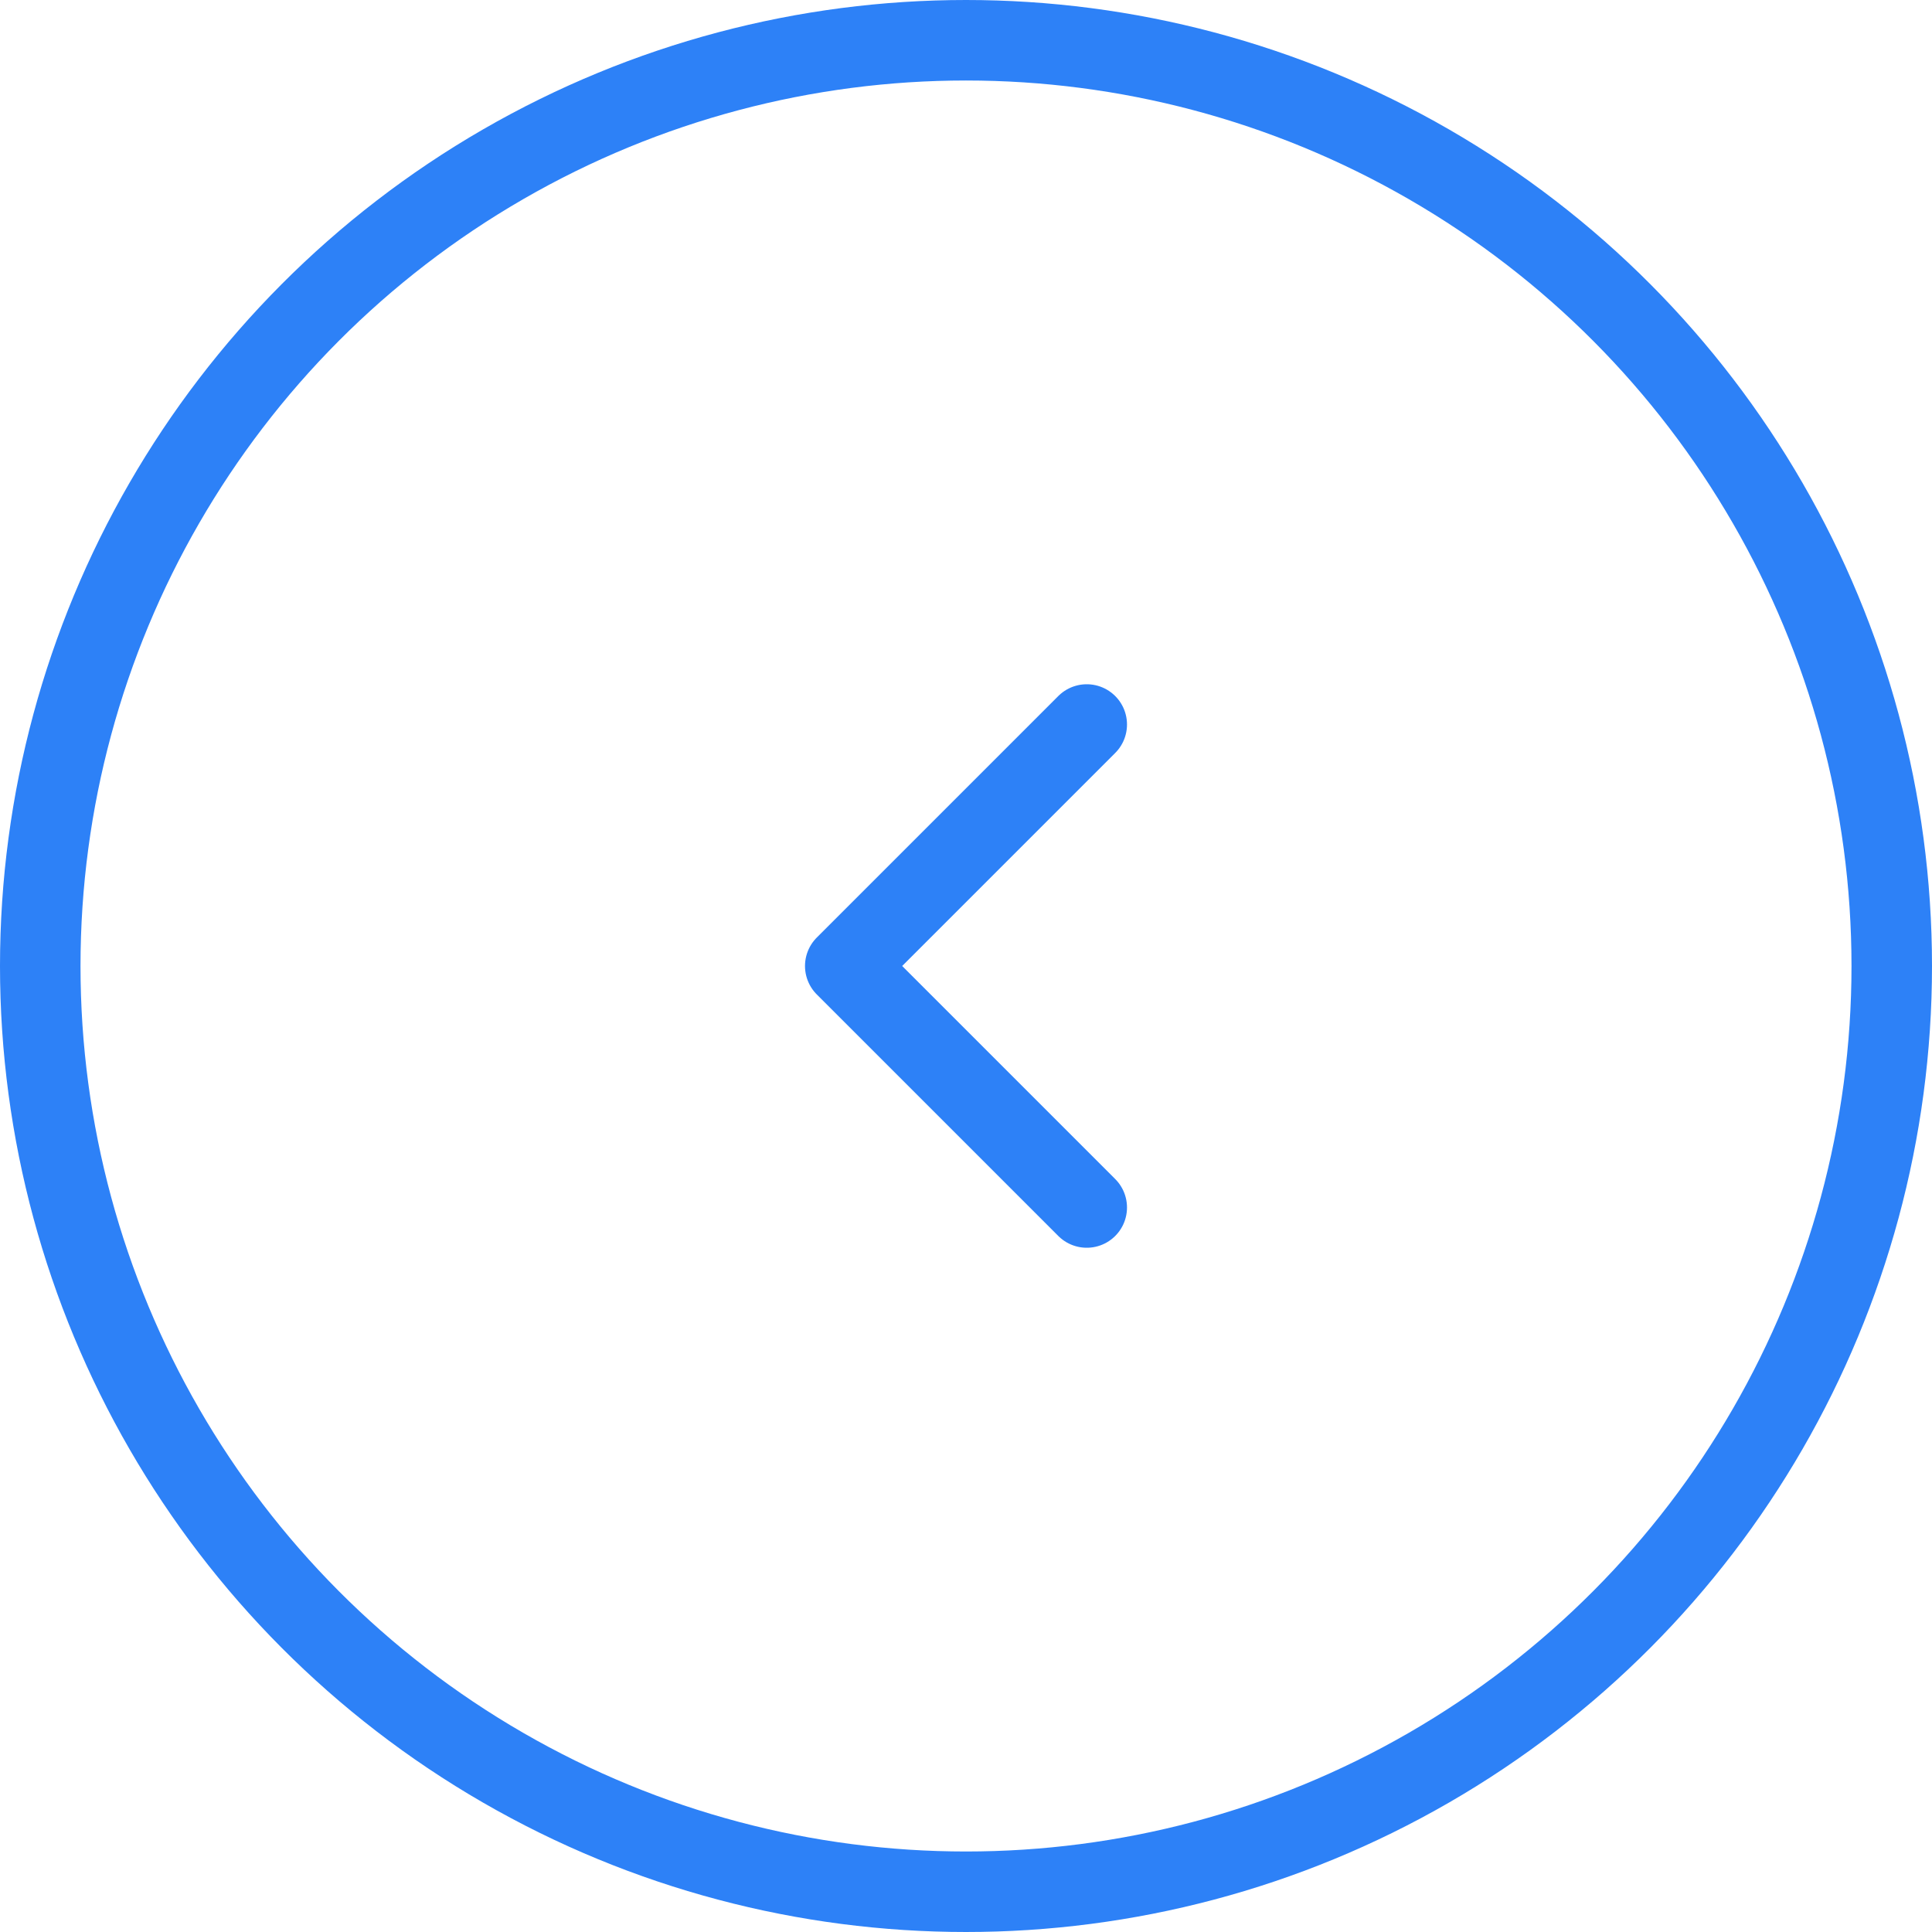<svg width="48" height="48" fill="none" xmlns="http://www.w3.org/2000/svg"><circle r="23" transform="matrix(-1 0 0 1 24 24)" stroke="#2D81F7" stroke-width="2"/><path d="m27 30-6-6 6-6" stroke="#2D81F7" stroke-width="2" stroke-linecap="round" stroke-linejoin="round"/></svg>